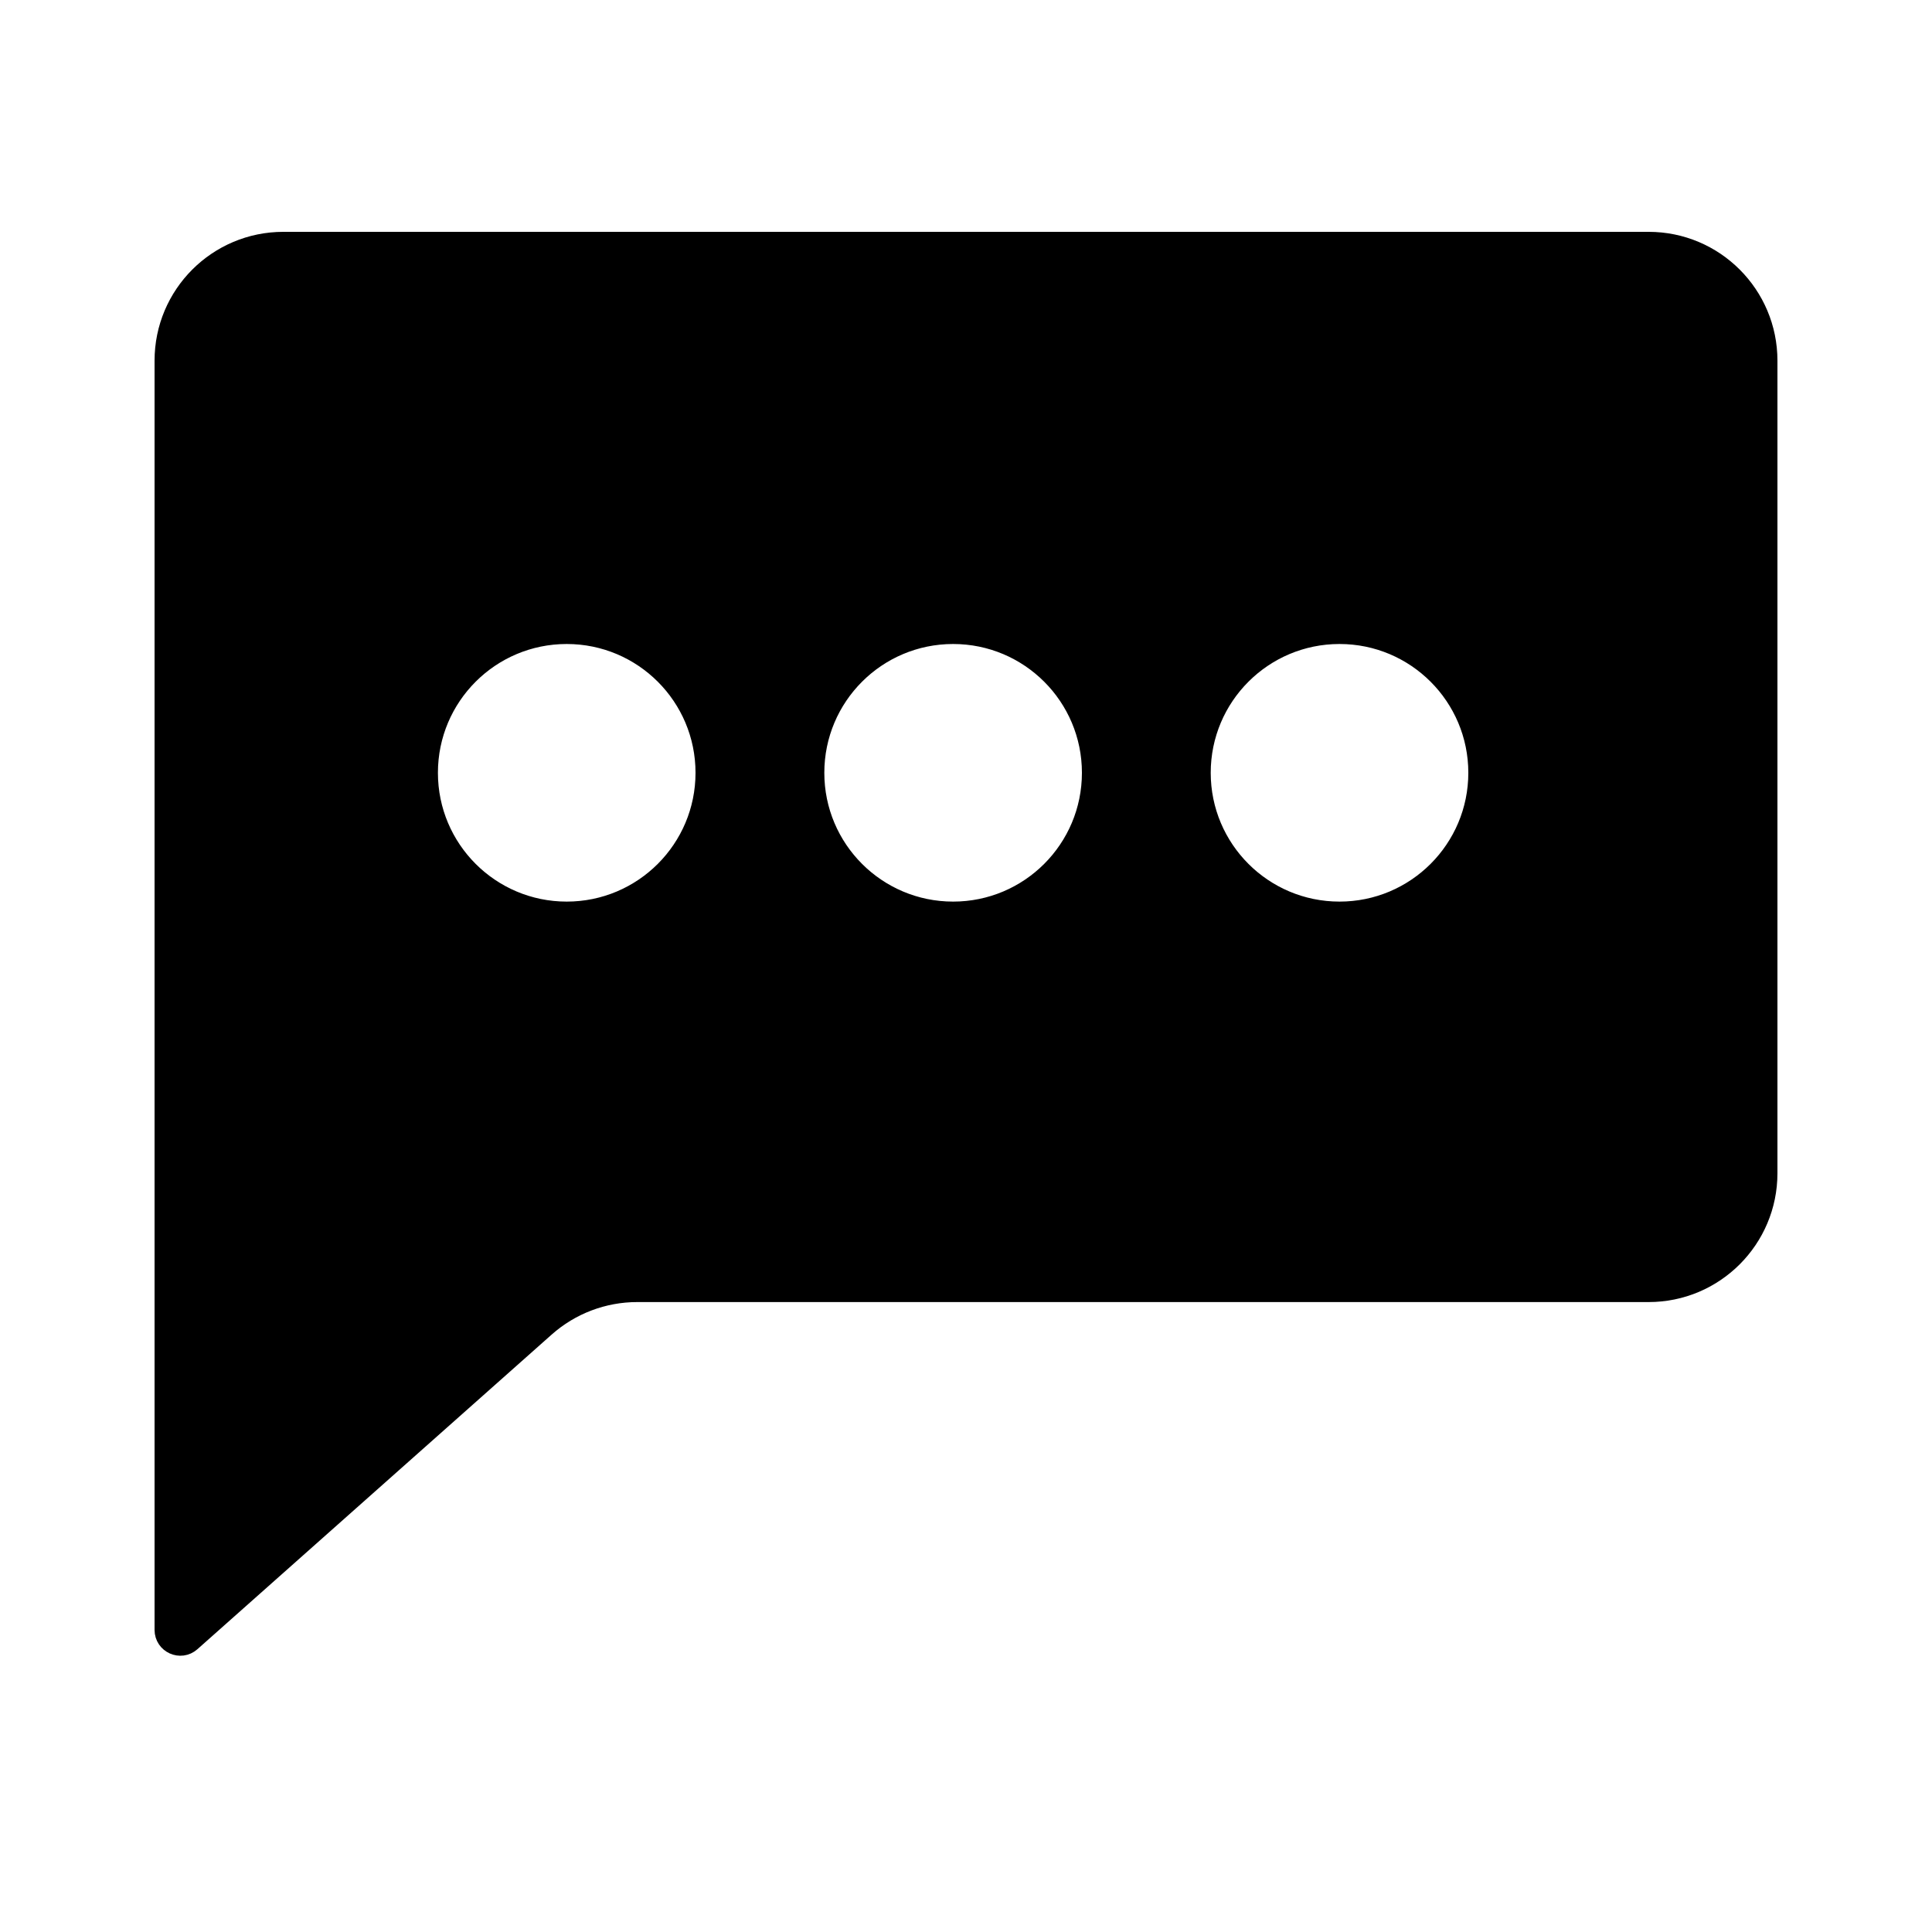 <svg width="75" height="75" viewBox="0 0 75 75" fill="none" xmlns="http://www.w3.org/2000/svg">
<path d="M6.5 63.274V14C6.5 11.515 8.515 9.5 11 9.5H64C66.485 9.5 68.5 11.515 68.5 14V45.546C68.5 48.031 66.485 50.046 64 50.046H24.736C23.39 50.046 22.09 50.54 21.084 51.434L7.332 63.648C7.01 63.935 6.5 63.706 6.5 63.274ZM52 35.5C55.038 35.5 57.5 33.038 57.5 30C57.5 26.962 55.038 24.5 52 24.5C48.962 24.5 46.5 26.962 46.5 30C46.5 33.038 48.962 35.5 52 35.5ZM37 35.5C40.038 35.5 42.5 33.038 42.5 30C42.5 26.962 40.038 24.5 37 24.5C33.962 24.5 31.5 26.962 31.5 30C31.5 33.038 33.962 35.5 37 35.5ZM22 35.5C25.038 35.5 27.5 33.038 27.5 30C27.5 26.962 25.038 24.5 22 24.5C18.962 24.5 16.5 26.962 16.5 30C16.5 33.038 18.962 35.5 22 35.5Z" fill="black" stroke="black"/>
</svg>
